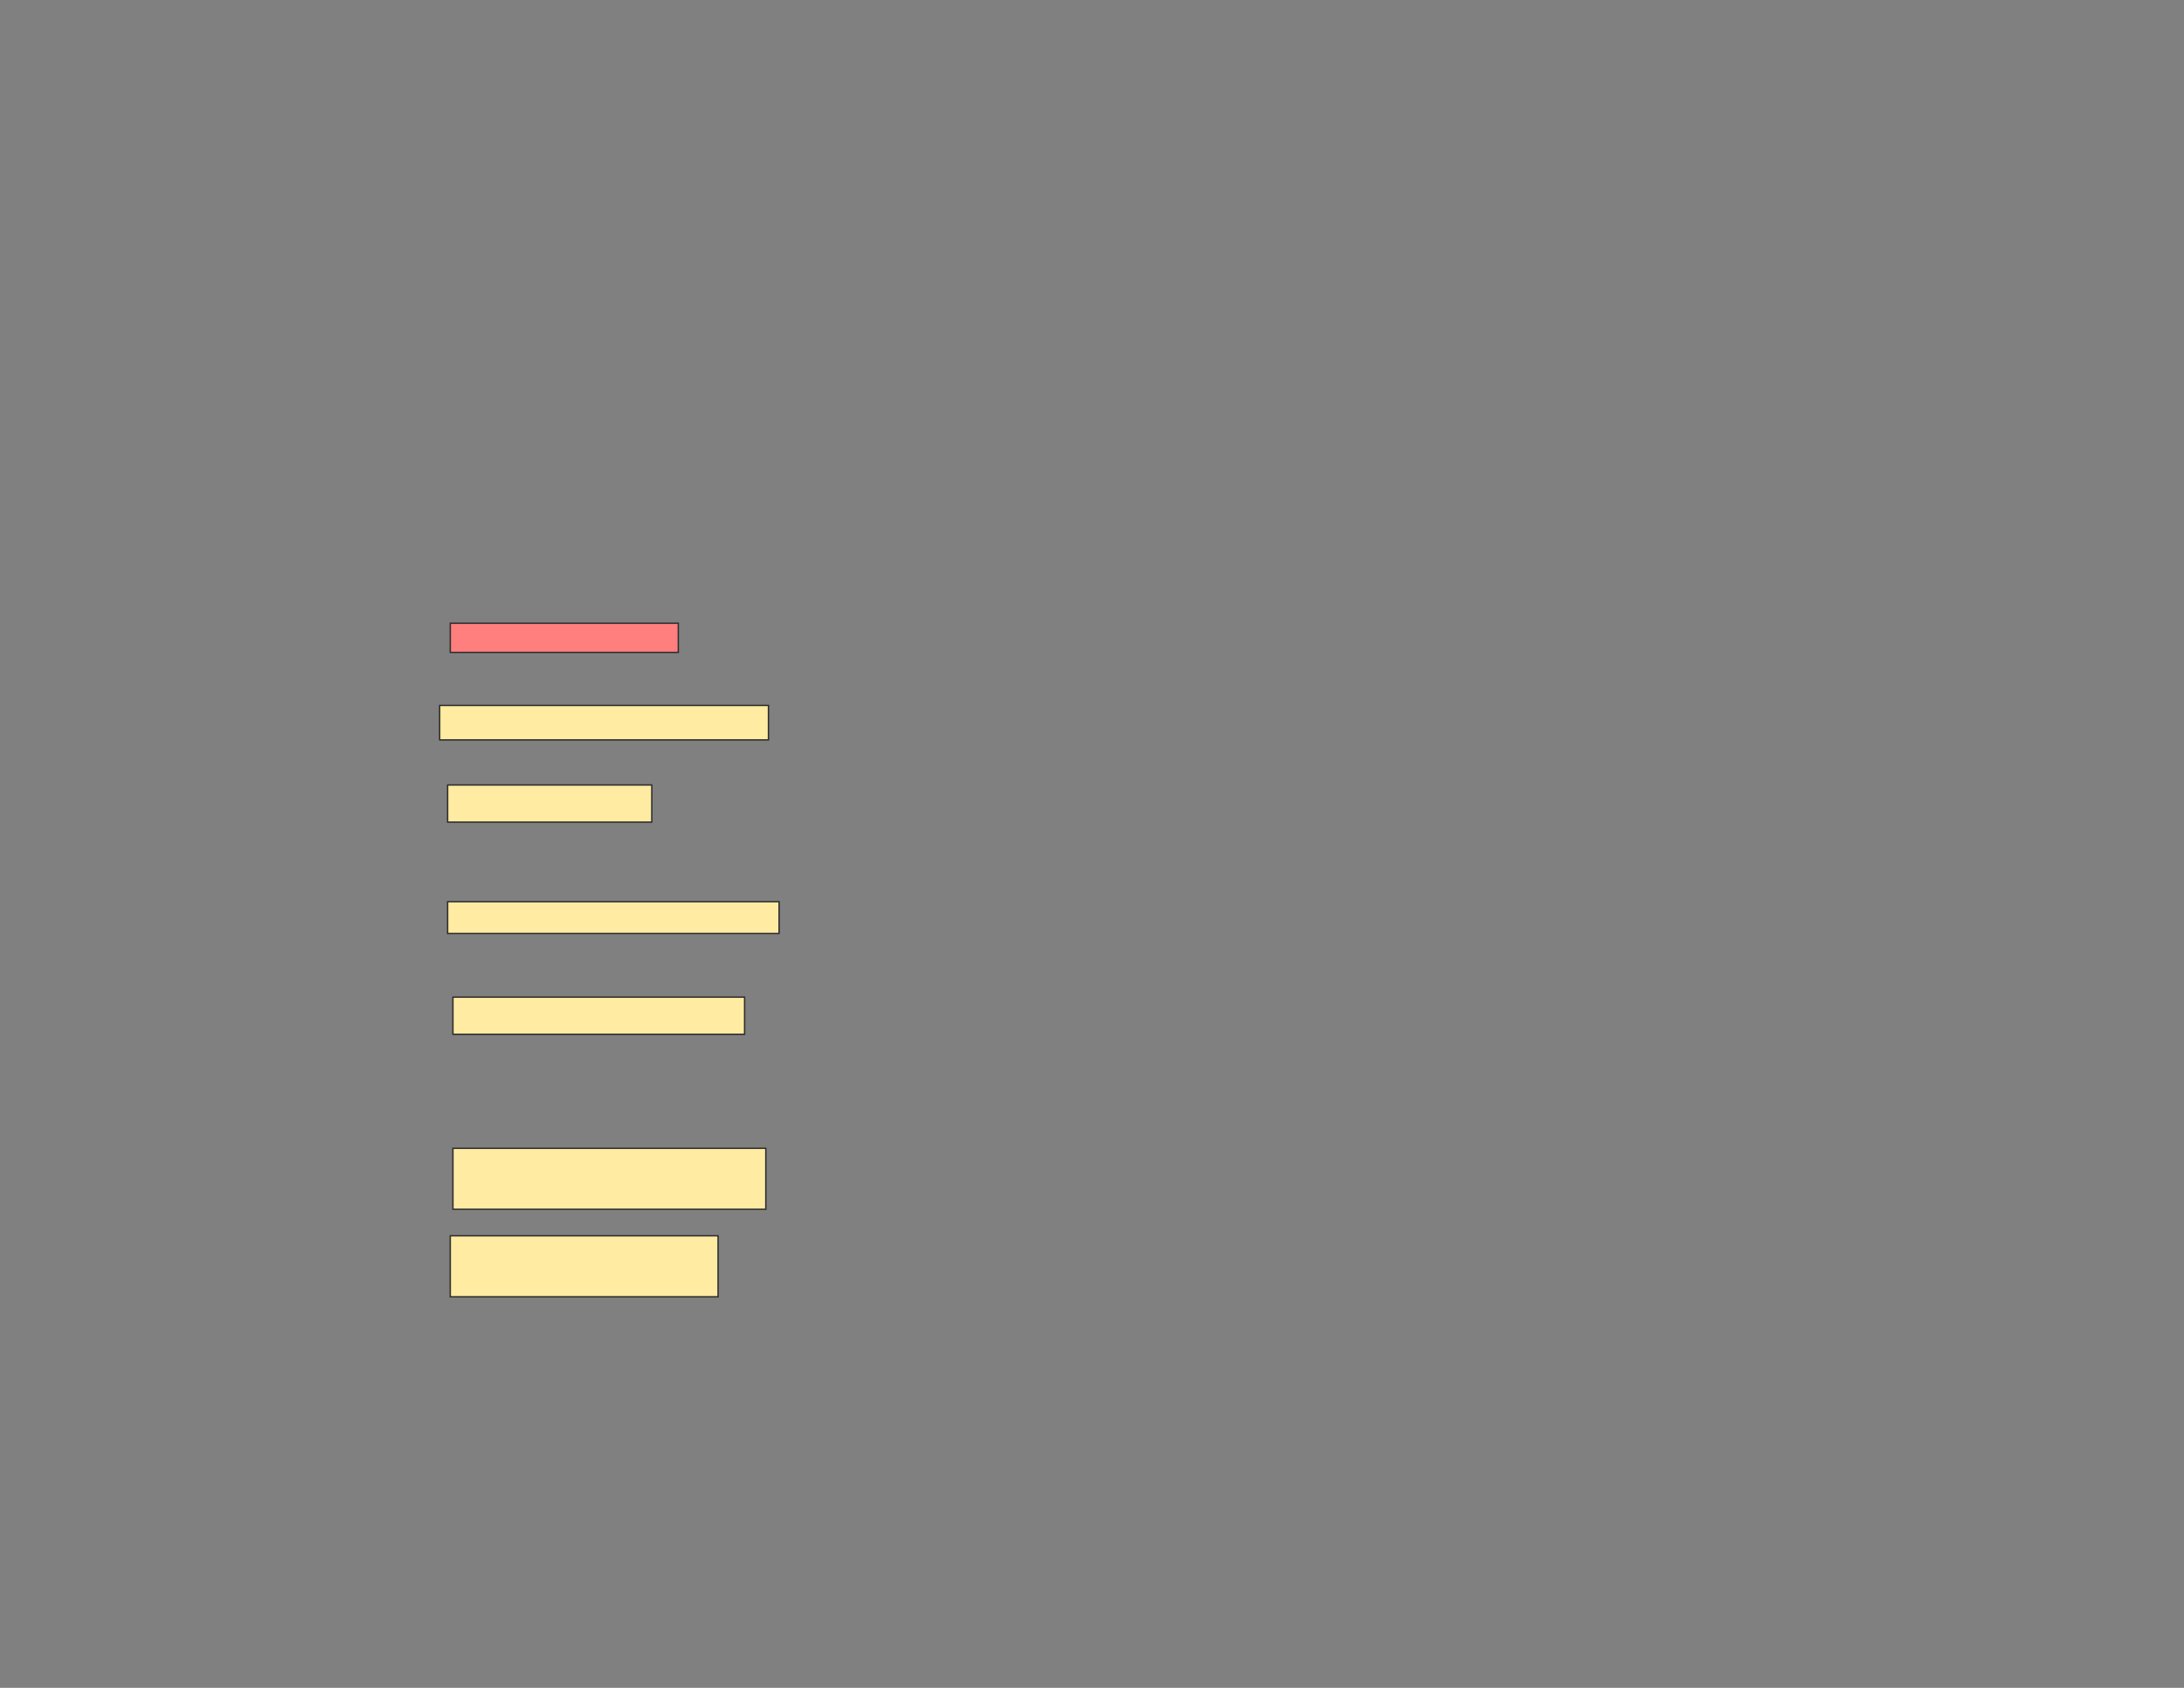 <svg xmlns="http://www.w3.org/2000/svg" width="1584" height="1224">
 <rect width="100%" height="100%" fill="#808080" stroke="none"/>
 <!-- Created with Image Occlusion Enhanced -->
 <g>
  <title>Labels</title>
 </g>
 <g>
  <title>Masks</title>
  <rect id="710353bf53d447dda47ef08c0ffd2d1d-ao-1" height="21.154" width="165.385" y="451.962" x="326.577" stroke="#2D2D2D" fill="#FF7E7E" class="qshape"/>
  <rect id="710353bf53d447dda47ef08c0ffd2d1d-ao-2" height="25" width="238.462" y="511.577" x="318.885" stroke="#2D2D2D" fill="#FFEBA2"/>
  <rect id="710353bf53d447dda47ef08c0ffd2d1d-ao-3" height="26.923" width="148.077" y="569.269" x="324.654" stroke="#2D2D2D" fill="#FFEBA2"/>
  <rect id="710353bf53d447dda47ef08c0ffd2d1d-ao-4" height="23.077" width="240.385" y="653.885" x="324.654" stroke="#2D2D2D" fill="#FFEBA2"/>
  <rect id="710353bf53d447dda47ef08c0ffd2d1d-ao-5" height="26.923" width="211.538" y="723.115" x="328.5" stroke="#2D2D2D" fill="#FFEBA2"/>
  <rect id="710353bf53d447dda47ef08c0ffd2d1d-ao-6" height="44.231" width="226.923" y="832.731" x="328.5" stroke="#2D2D2D" fill="#FFEBA2"/>
  <rect id="710353bf53d447dda47ef08c0ffd2d1d-ao-7" height="44.231" width="194.231" y="896.192" x="326.577" stroke="#2D2D2D" fill="#FFEBA2"/>
 </g>
</svg>